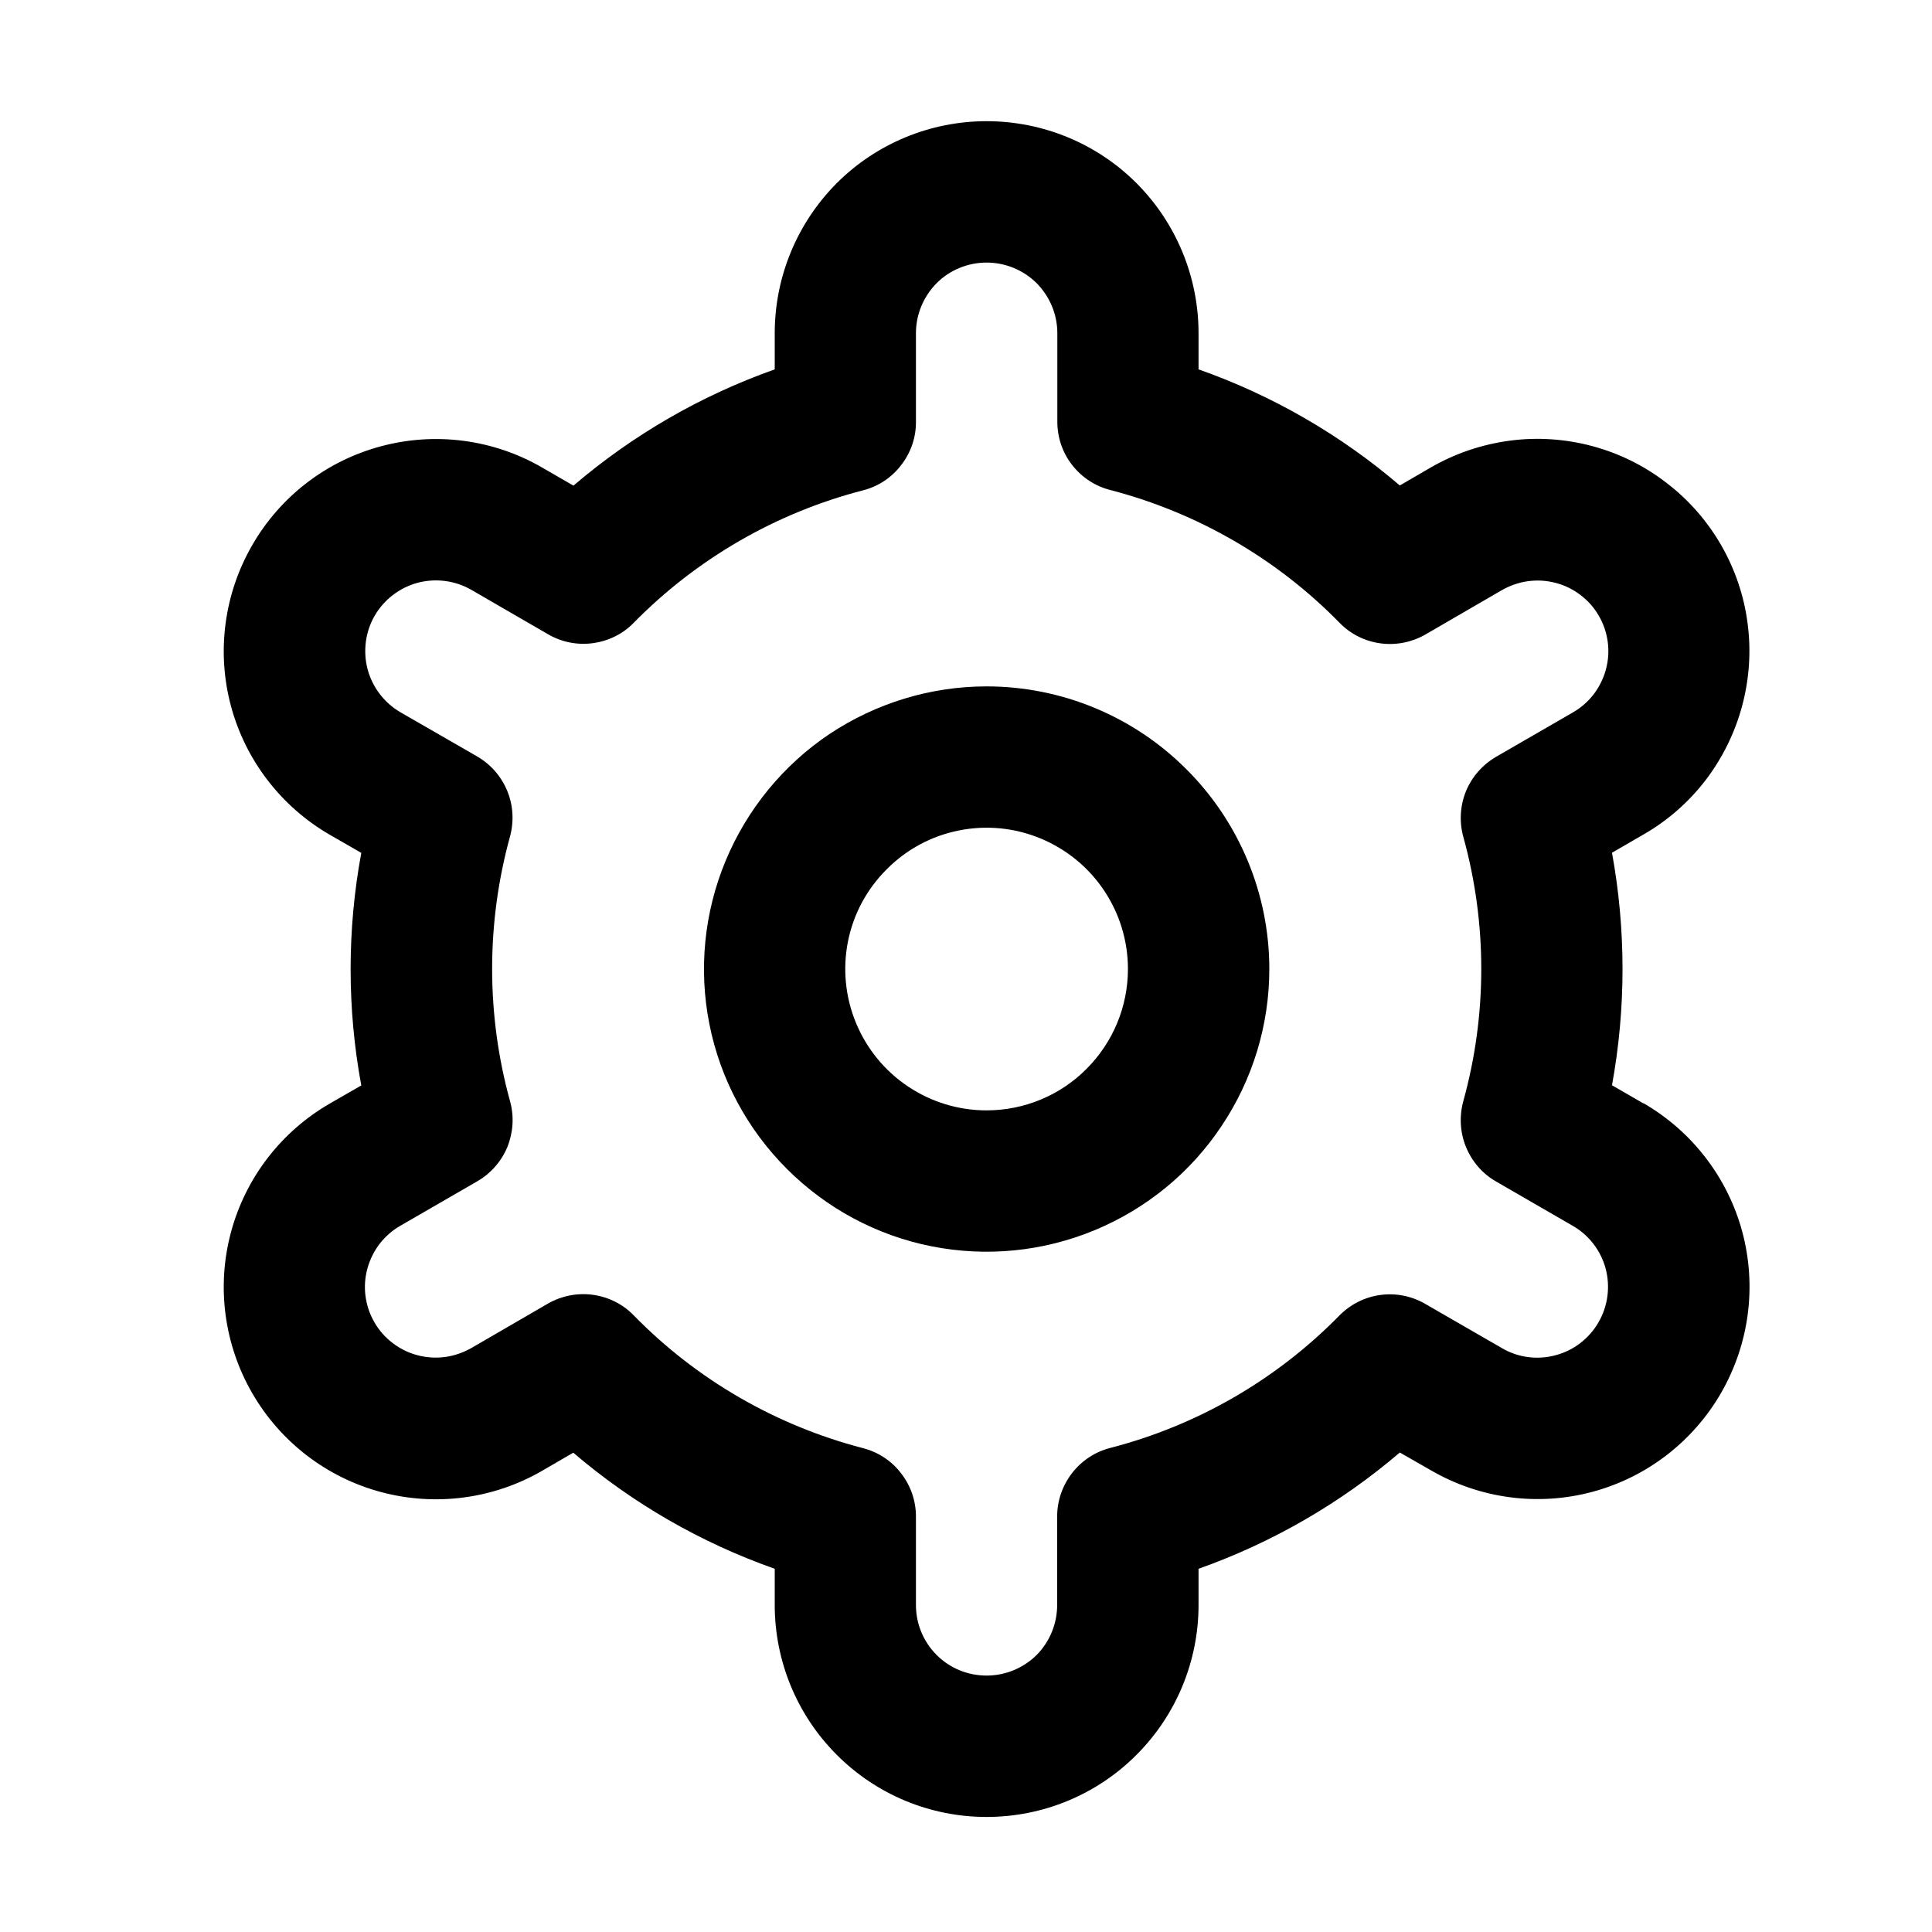 <svg width="11" height="11" viewBox="0 0 11 11" fill="none" xmlns="http://www.w3.org/2000/svg">
<g clip-path="url(#clip0_426_206)">
<path d="M5.617 3.908C5.299 3.908 4.988 4.003 4.723 4.179C4.459 4.356 4.253 4.608 4.131 4.902C4.009 5.196 3.977 5.519 4.039 5.831C4.101 6.144 4.255 6.43 4.48 6.655C4.705 6.88 4.991 7.034 5.304 7.096C5.616 7.158 5.939 7.126 6.233 7.004C6.527 6.882 6.779 6.676 6.955 6.411C7.132 6.147 7.227 5.836 7.227 5.517C7.227 5.091 7.057 4.681 6.755 4.38C6.454 4.078 6.044 3.908 5.617 3.908ZM5.617 6.322C5.458 6.322 5.303 6.275 5.17 6.186C5.038 6.098 4.935 5.972 4.874 5.825C4.813 5.678 4.797 5.517 4.828 5.36C4.859 5.204 4.936 5.061 5.049 4.949C5.161 4.836 5.304 4.759 5.461 4.728C5.617 4.697 5.778 4.713 5.925 4.774C6.072 4.835 6.198 4.938 6.286 5.07C6.375 5.203 6.422 5.358 6.422 5.517C6.422 5.731 6.337 5.935 6.186 6.086C6.036 6.237 5.831 6.322 5.617 6.322Z" fill="currentColor"/>
<path d="M9.356 6.282L9.178 6.179C9.258 5.741 9.258 5.293 9.178 4.855L9.356 4.752C9.494 4.673 9.614 4.568 9.711 4.442C9.807 4.316 9.878 4.172 9.919 4.019C9.96 3.866 9.971 3.706 9.95 3.549C9.93 3.392 9.878 3.24 9.799 3.103C9.72 2.966 9.614 2.845 9.488 2.749C9.363 2.652 9.219 2.581 9.066 2.54C8.913 2.499 8.753 2.488 8.596 2.509C8.438 2.53 8.287 2.581 8.149 2.66L7.97 2.764C7.632 2.475 7.244 2.251 6.824 2.103V1.897C6.824 1.577 6.697 1.27 6.471 1.043C6.245 0.817 5.938 0.69 5.617 0.69C5.297 0.69 4.99 0.817 4.764 1.043C4.538 1.27 4.411 1.577 4.411 1.897V2.103C3.991 2.252 3.603 2.476 3.265 2.765L3.085 2.661C2.808 2.501 2.478 2.458 2.169 2.541C1.859 2.624 1.596 2.826 1.436 3.104C1.276 3.381 1.232 3.711 1.315 4.02C1.398 4.329 1.601 4.593 1.878 4.753L2.057 4.856C1.976 5.294 1.976 5.742 2.057 6.18L1.878 6.283C1.601 6.443 1.398 6.706 1.315 7.016C1.232 7.325 1.276 7.655 1.436 7.932C1.596 8.209 1.859 8.412 2.169 8.495C2.478 8.578 2.808 8.535 3.085 8.375L3.264 8.271C3.602 8.56 3.991 8.784 4.411 8.932V9.138C4.411 9.458 4.538 9.765 4.764 9.991C4.99 10.218 5.297 10.345 5.617 10.345C5.938 10.345 6.245 10.218 6.471 9.991C6.697 9.765 6.824 9.458 6.824 9.138V8.932C7.244 8.783 7.632 8.559 7.97 8.27L8.15 8.373C8.427 8.533 8.757 8.577 9.066 8.494C9.376 8.411 9.639 8.208 9.799 7.931C9.959 7.653 10.003 7.324 9.92 7.014C9.837 6.705 9.634 6.441 9.357 6.281L9.356 6.282ZM8.331 4.763C8.468 5.256 8.468 5.778 8.331 6.271C8.308 6.357 8.313 6.449 8.347 6.531C8.381 6.614 8.441 6.683 8.518 6.727L8.954 6.979C9.047 7.032 9.114 7.12 9.142 7.223C9.169 7.326 9.155 7.436 9.101 7.529C9.048 7.621 8.96 7.689 8.857 7.716C8.754 7.744 8.644 7.73 8.552 7.676L8.115 7.424C8.038 7.379 7.948 7.361 7.859 7.373C7.771 7.385 7.689 7.426 7.626 7.49C7.268 7.855 6.817 8.116 6.321 8.244C6.235 8.266 6.158 8.317 6.104 8.387C6.049 8.458 6.019 8.545 6.019 8.634V9.138C6.019 9.245 5.977 9.347 5.902 9.423C5.826 9.498 5.724 9.54 5.617 9.54C5.51 9.54 5.408 9.498 5.333 9.423C5.257 9.347 5.215 9.245 5.215 9.138V8.634C5.215 8.545 5.185 8.458 5.13 8.388C5.076 8.317 4.999 8.267 4.913 8.245C4.417 8.116 3.966 7.855 3.608 7.489C3.546 7.425 3.464 7.384 3.375 7.372C3.287 7.36 3.197 7.378 3.12 7.422L2.684 7.675C2.638 7.701 2.587 7.719 2.535 7.726C2.482 7.733 2.429 7.73 2.377 7.716C2.326 7.703 2.278 7.679 2.236 7.647C2.194 7.615 2.158 7.575 2.132 7.529C2.105 7.483 2.088 7.432 2.081 7.379C2.074 7.327 2.078 7.273 2.092 7.222C2.106 7.171 2.13 7.123 2.162 7.081C2.195 7.039 2.235 7.004 2.281 6.978L2.717 6.726C2.795 6.681 2.855 6.612 2.889 6.53C2.922 6.447 2.928 6.356 2.904 6.27C2.768 5.777 2.768 5.255 2.904 4.762C2.927 4.676 2.922 4.585 2.888 4.503C2.854 4.42 2.794 4.352 2.717 4.307L2.281 4.056C2.188 4.002 2.121 3.914 2.093 3.811C2.066 3.708 2.08 3.598 2.133 3.506C2.187 3.413 2.275 3.346 2.378 3.318C2.481 3.291 2.591 3.305 2.683 3.358L3.12 3.611C3.197 3.656 3.287 3.674 3.375 3.662C3.464 3.65 3.546 3.61 3.608 3.546C3.967 3.181 4.418 2.92 4.913 2.792C5 2.77 5.077 2.719 5.131 2.648C5.186 2.577 5.216 2.49 5.215 2.401V1.897C5.215 1.79 5.258 1.688 5.333 1.612C5.408 1.537 5.511 1.495 5.617 1.495C5.724 1.495 5.826 1.537 5.902 1.612C5.977 1.688 6.02 1.79 6.02 1.897V2.401C6.02 2.49 6.049 2.577 6.104 2.647C6.159 2.718 6.235 2.768 6.322 2.79C6.817 2.919 7.269 3.18 7.627 3.546C7.689 3.61 7.771 3.651 7.86 3.663C7.948 3.675 8.038 3.657 8.115 3.613L8.551 3.36C8.597 3.334 8.648 3.316 8.7 3.309C8.753 3.302 8.806 3.305 8.858 3.319C8.909 3.332 8.957 3.356 8.999 3.388C9.041 3.42 9.077 3.46 9.103 3.506C9.13 3.552 9.147 3.603 9.154 3.656C9.161 3.708 9.157 3.762 9.143 3.813C9.129 3.864 9.105 3.912 9.073 3.954C9.04 3.996 9 4.031 8.954 4.057L8.518 4.309C8.441 4.354 8.381 4.422 8.347 4.504C8.313 4.587 8.308 4.678 8.331 4.763V4.763Z" fill="currentColor"/>
</g>
<defs>
<clipPath id="clip0_426_206">
<rect width="9.655" height="9.655" fill="white" transform="translate(0.79 0.69)"/>
</clipPath>
</defs>
</svg>
